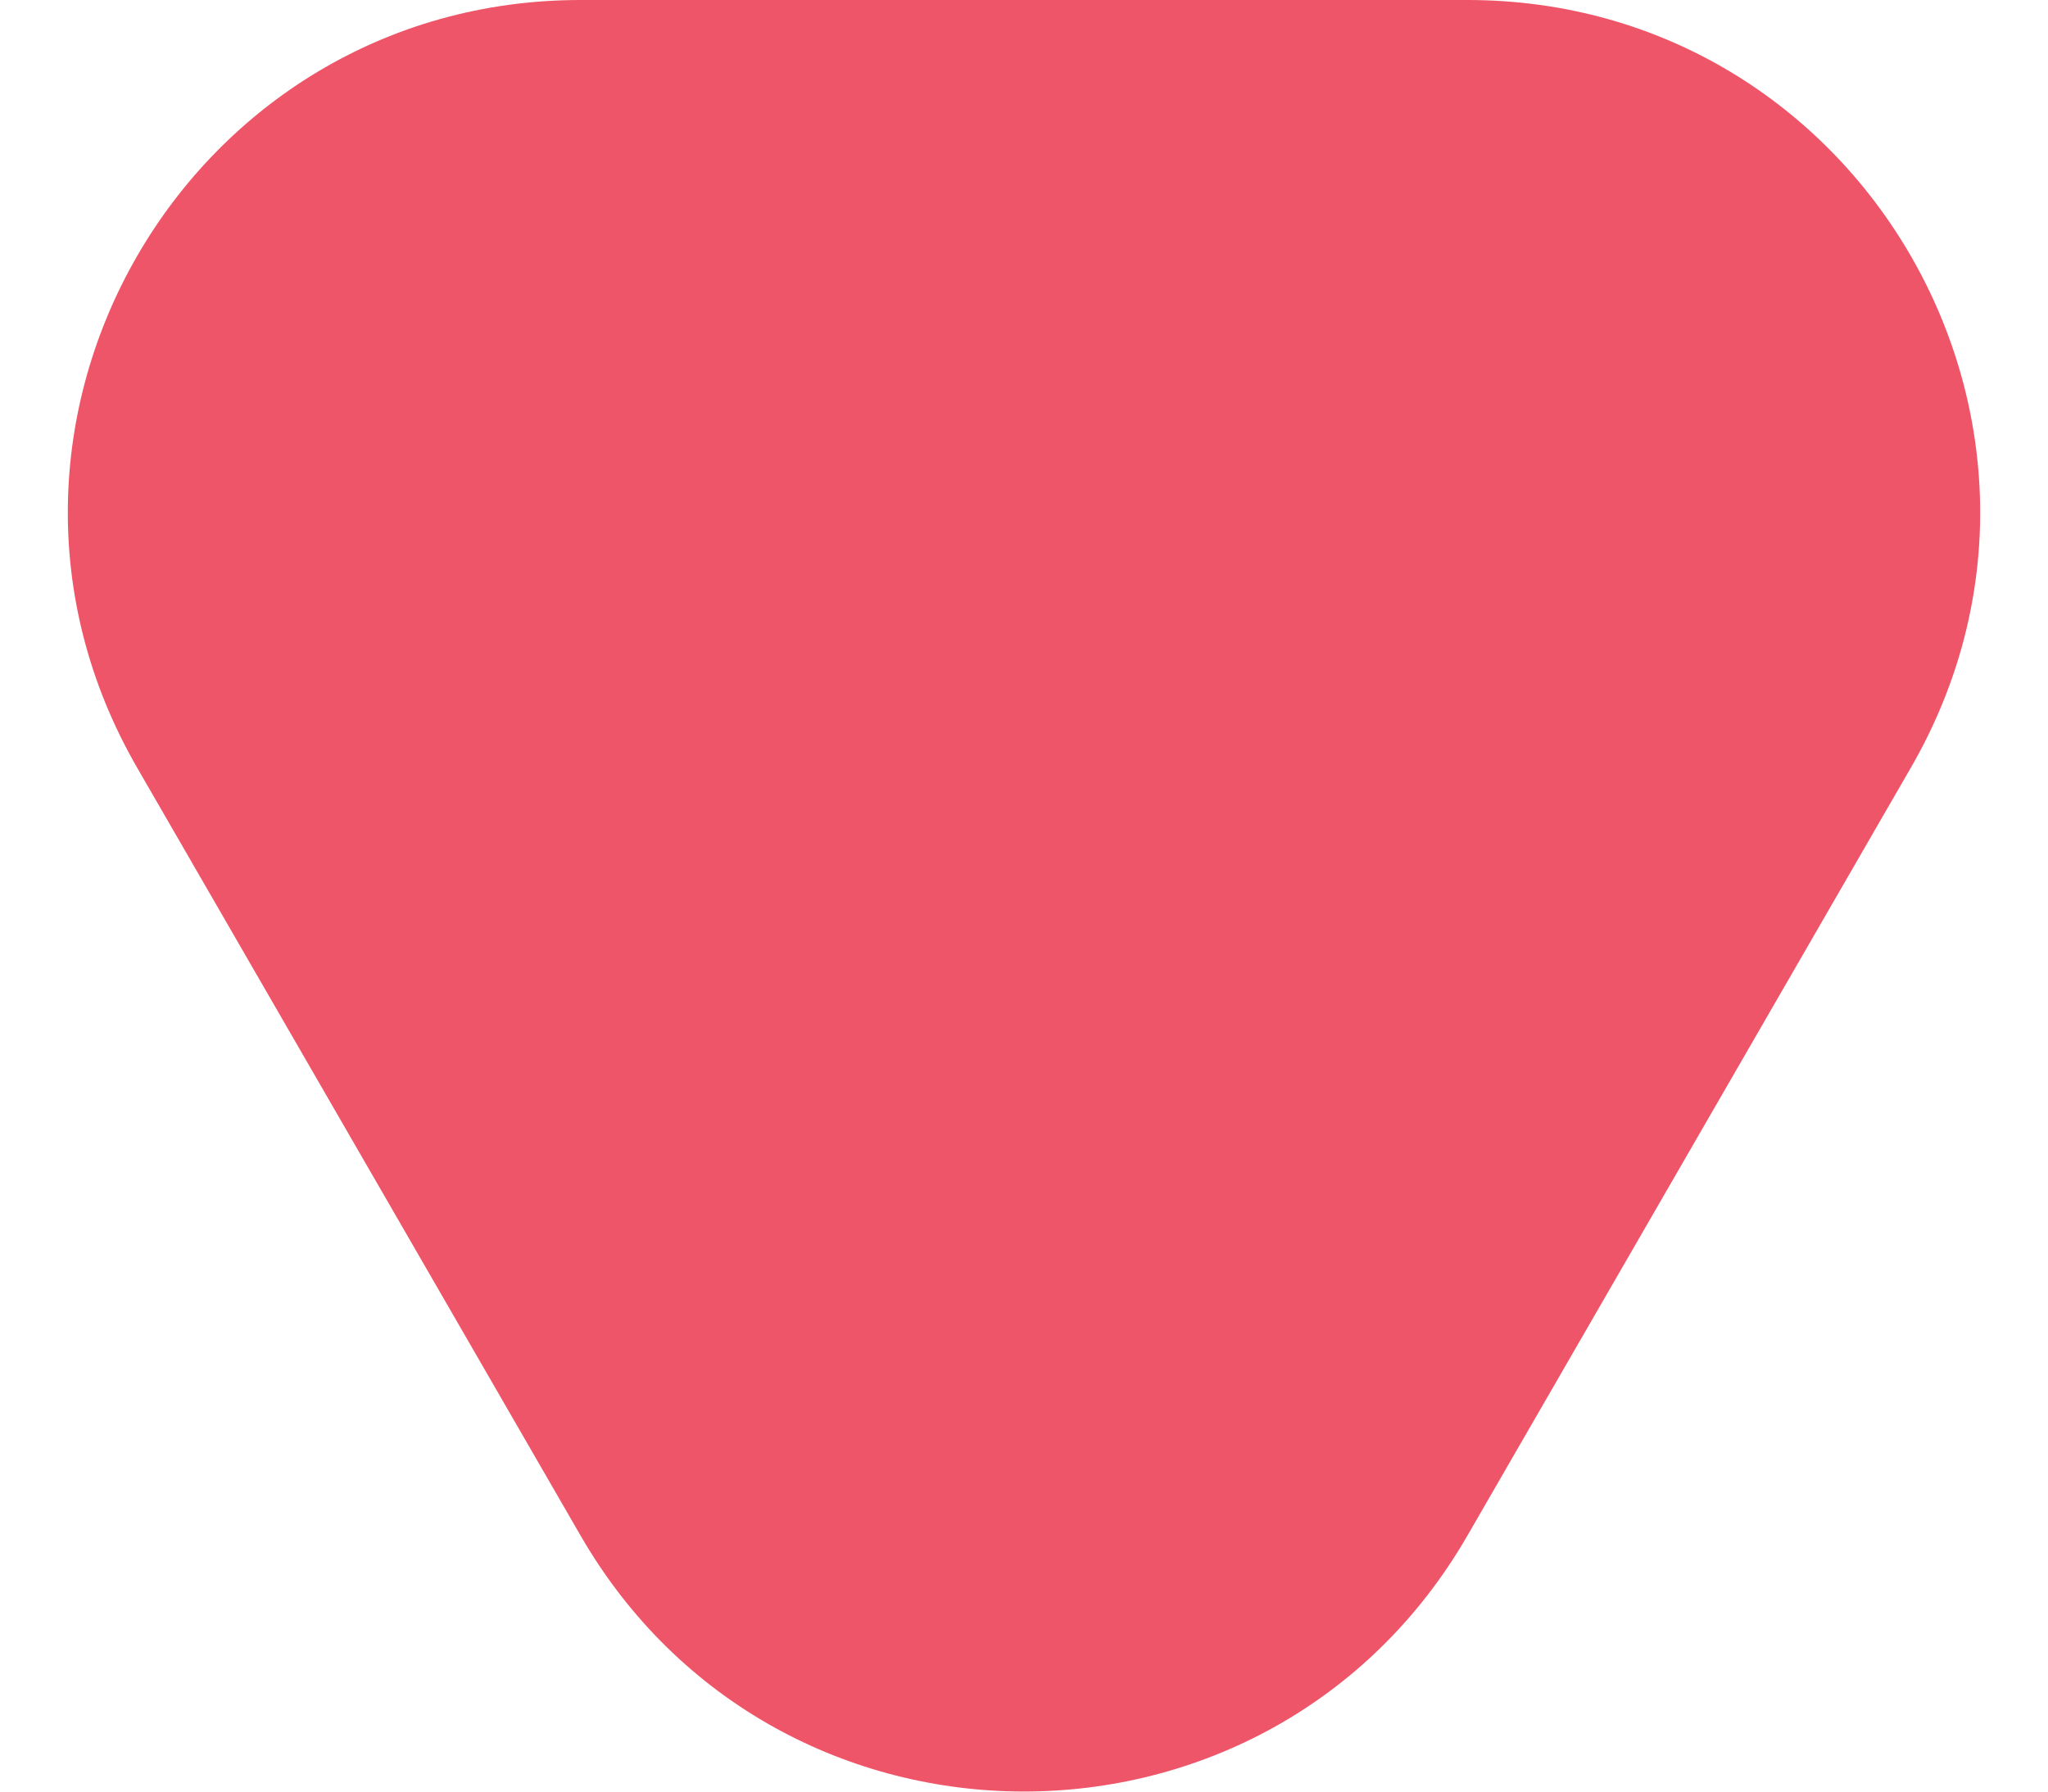 <svg width="8" height="7" viewBox="0 0 8 7" fill="none" xmlns="http://www.w3.org/2000/svg">
<path d="M2.268 6C3.038 7.333 4.962 7.333 5.732 6L7.464 3C8.234 1.667 7.272 0 5.732 0H2.268C0.728 0 -0.234 1.667 0.536 3L2.268 6Z" fill="#EF5568"/>
</svg>
